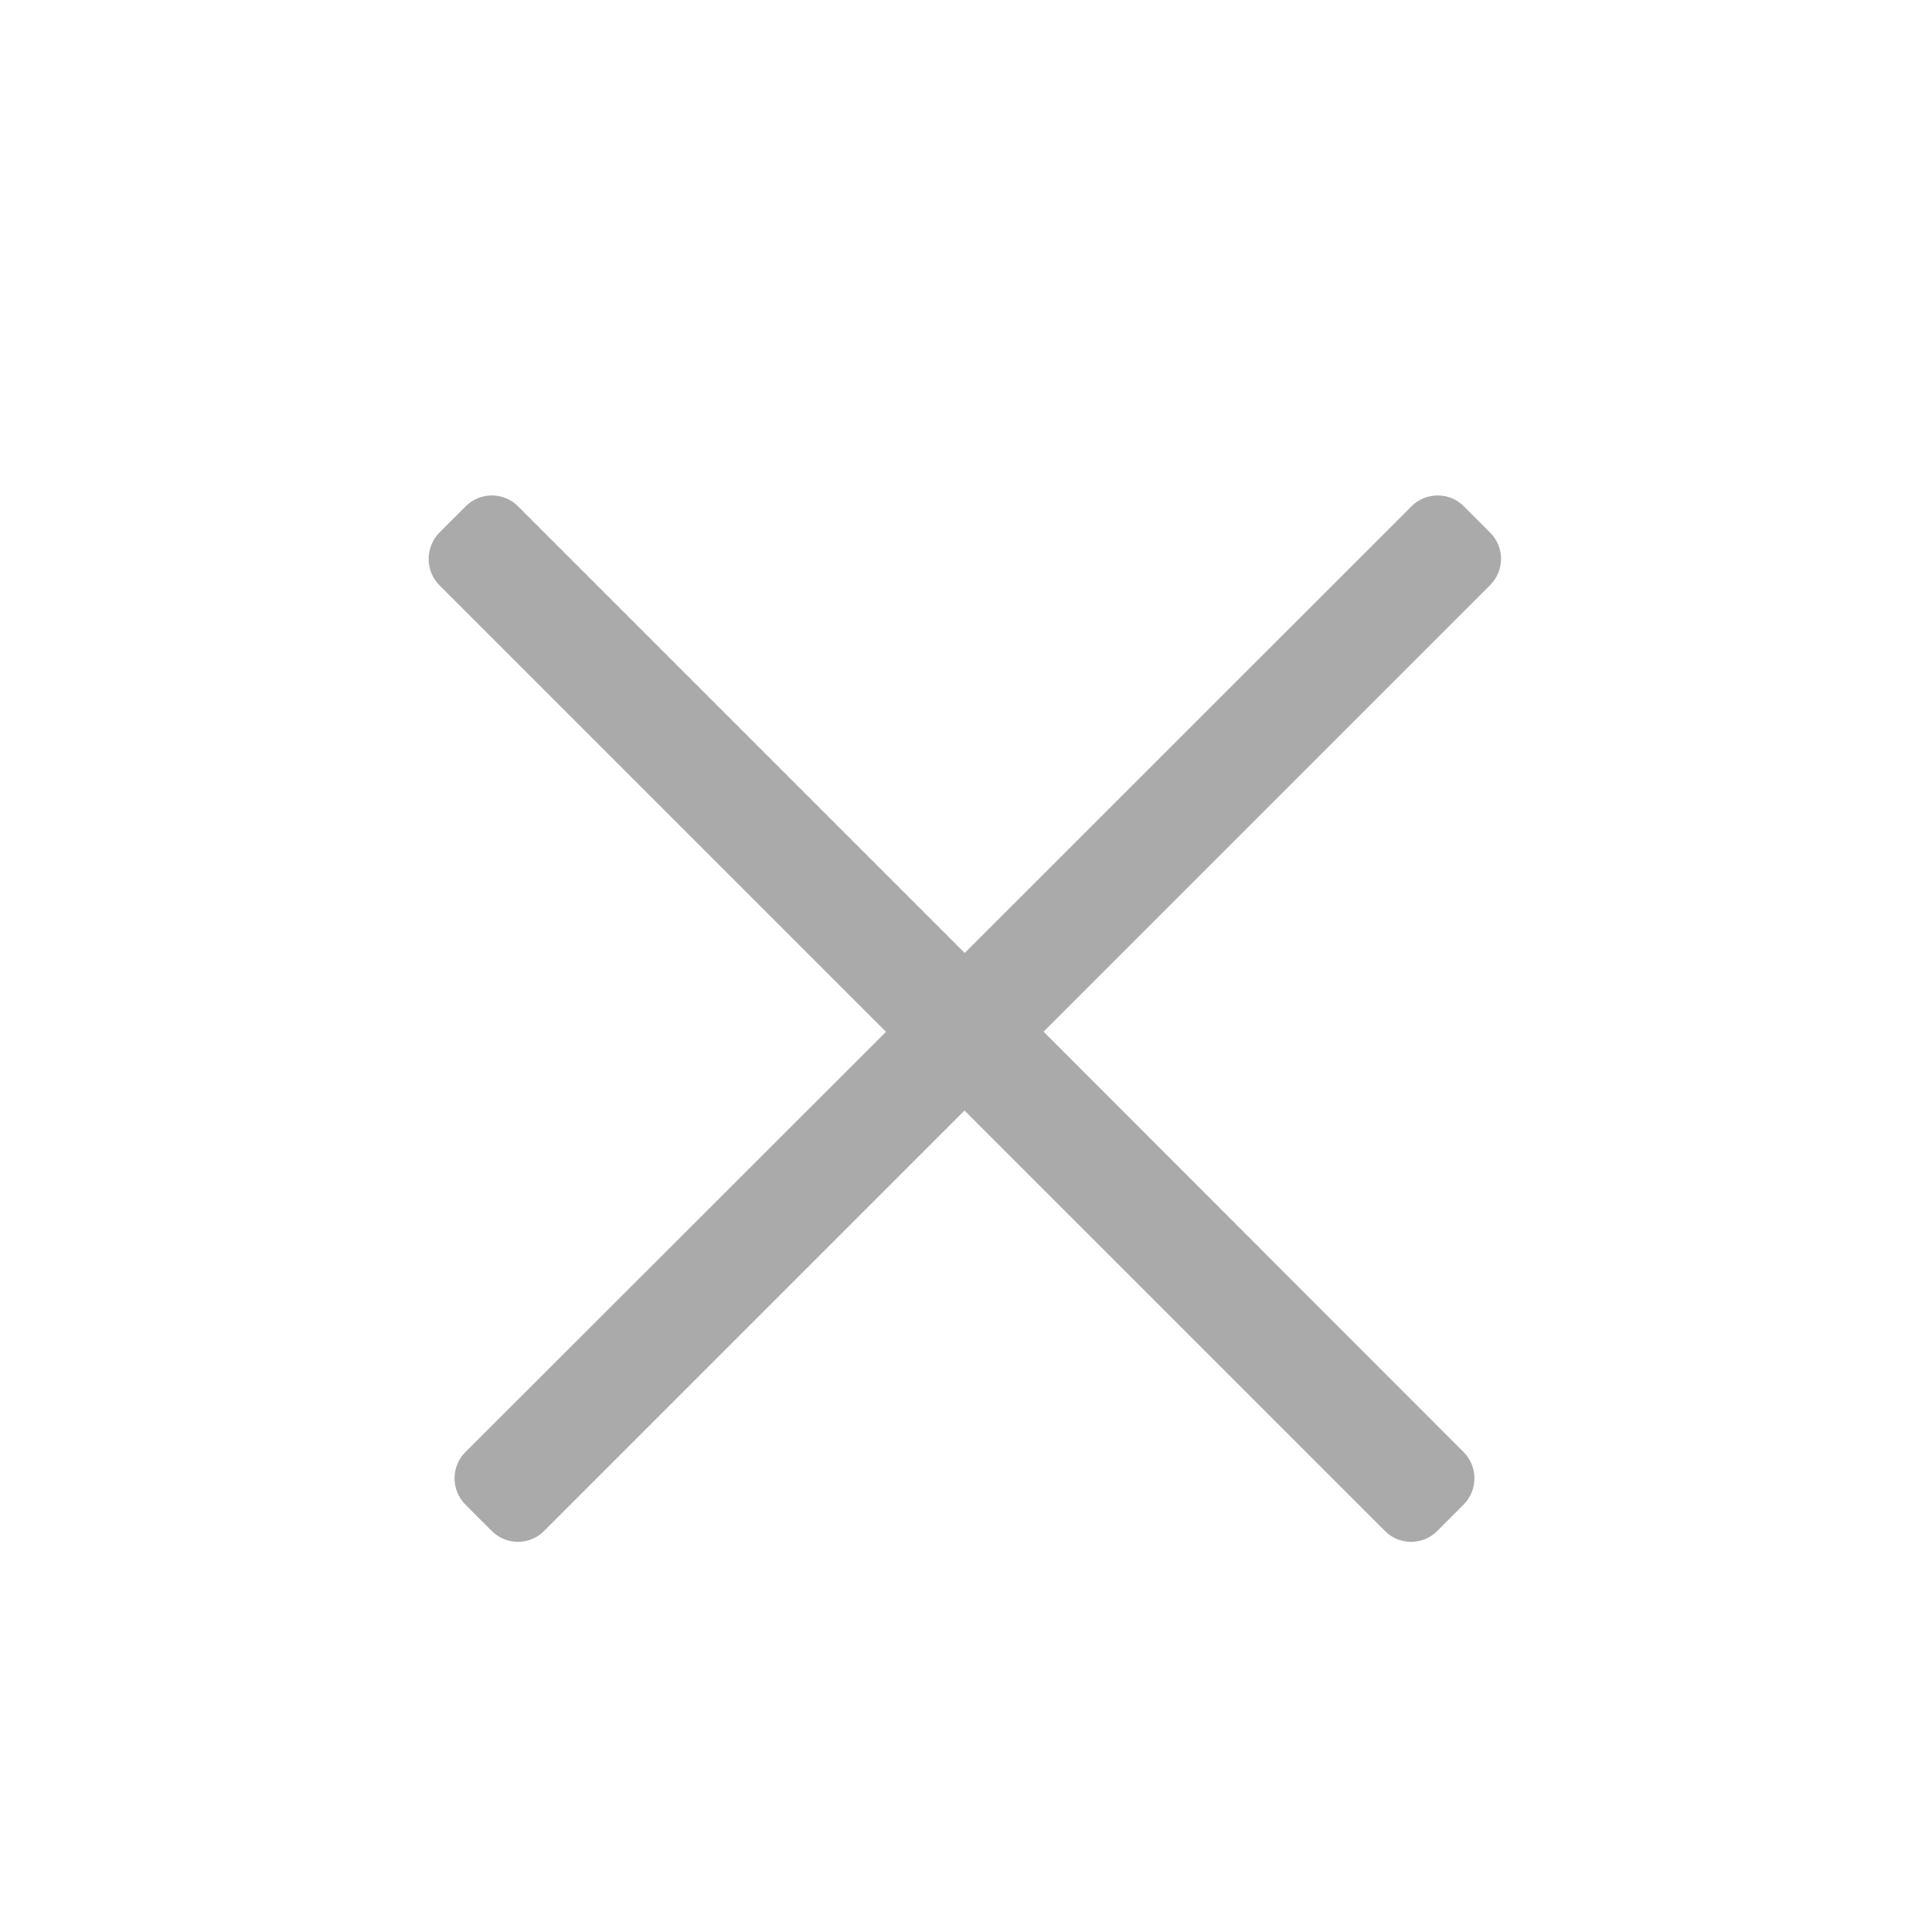<svg t="1667905797615" class="icon" viewBox="0 0 1024 1024" version="1.1" xmlns="http://www.w3.org/2000/svg" p-id="8097" width="16" height="16"><path d="M789.8 282.3l-13.9-13.9c-3.8-3.9-8.8-5.8-13.9-5.8-5 0-10.1 1.9-13.9 5.8L511.3 505.1 274.6 268.4c-3.8-3.9-8.9-5.8-13.9-5.8s-10.1 1.9-13.9 5.8l-13.9 13.9c-7.6 7.7-7.6 20.2 0 27.9l236.7 236.7-222.9 222.7c-7.7 7.7-7.7 20.2 0 27.9l13.9 13.9c3.9 3.9 8.9 5.8 13.9 5.8s10.1-1.9 13.9-5.8l222.8-222.8L734 811.4c3.8 3.9 8.9 5.8 13.9 5.8 5.1 0 10.1-1.9 13.9-5.8l13.9-13.9c7.7-7.7 7.7-20.2 0-27.9L553.1 546.8l236.7-236.7c7.7-7.7 7.7-20.2 0-27.8z" fill="#aaaaaa" p-id="8098"></path></svg>